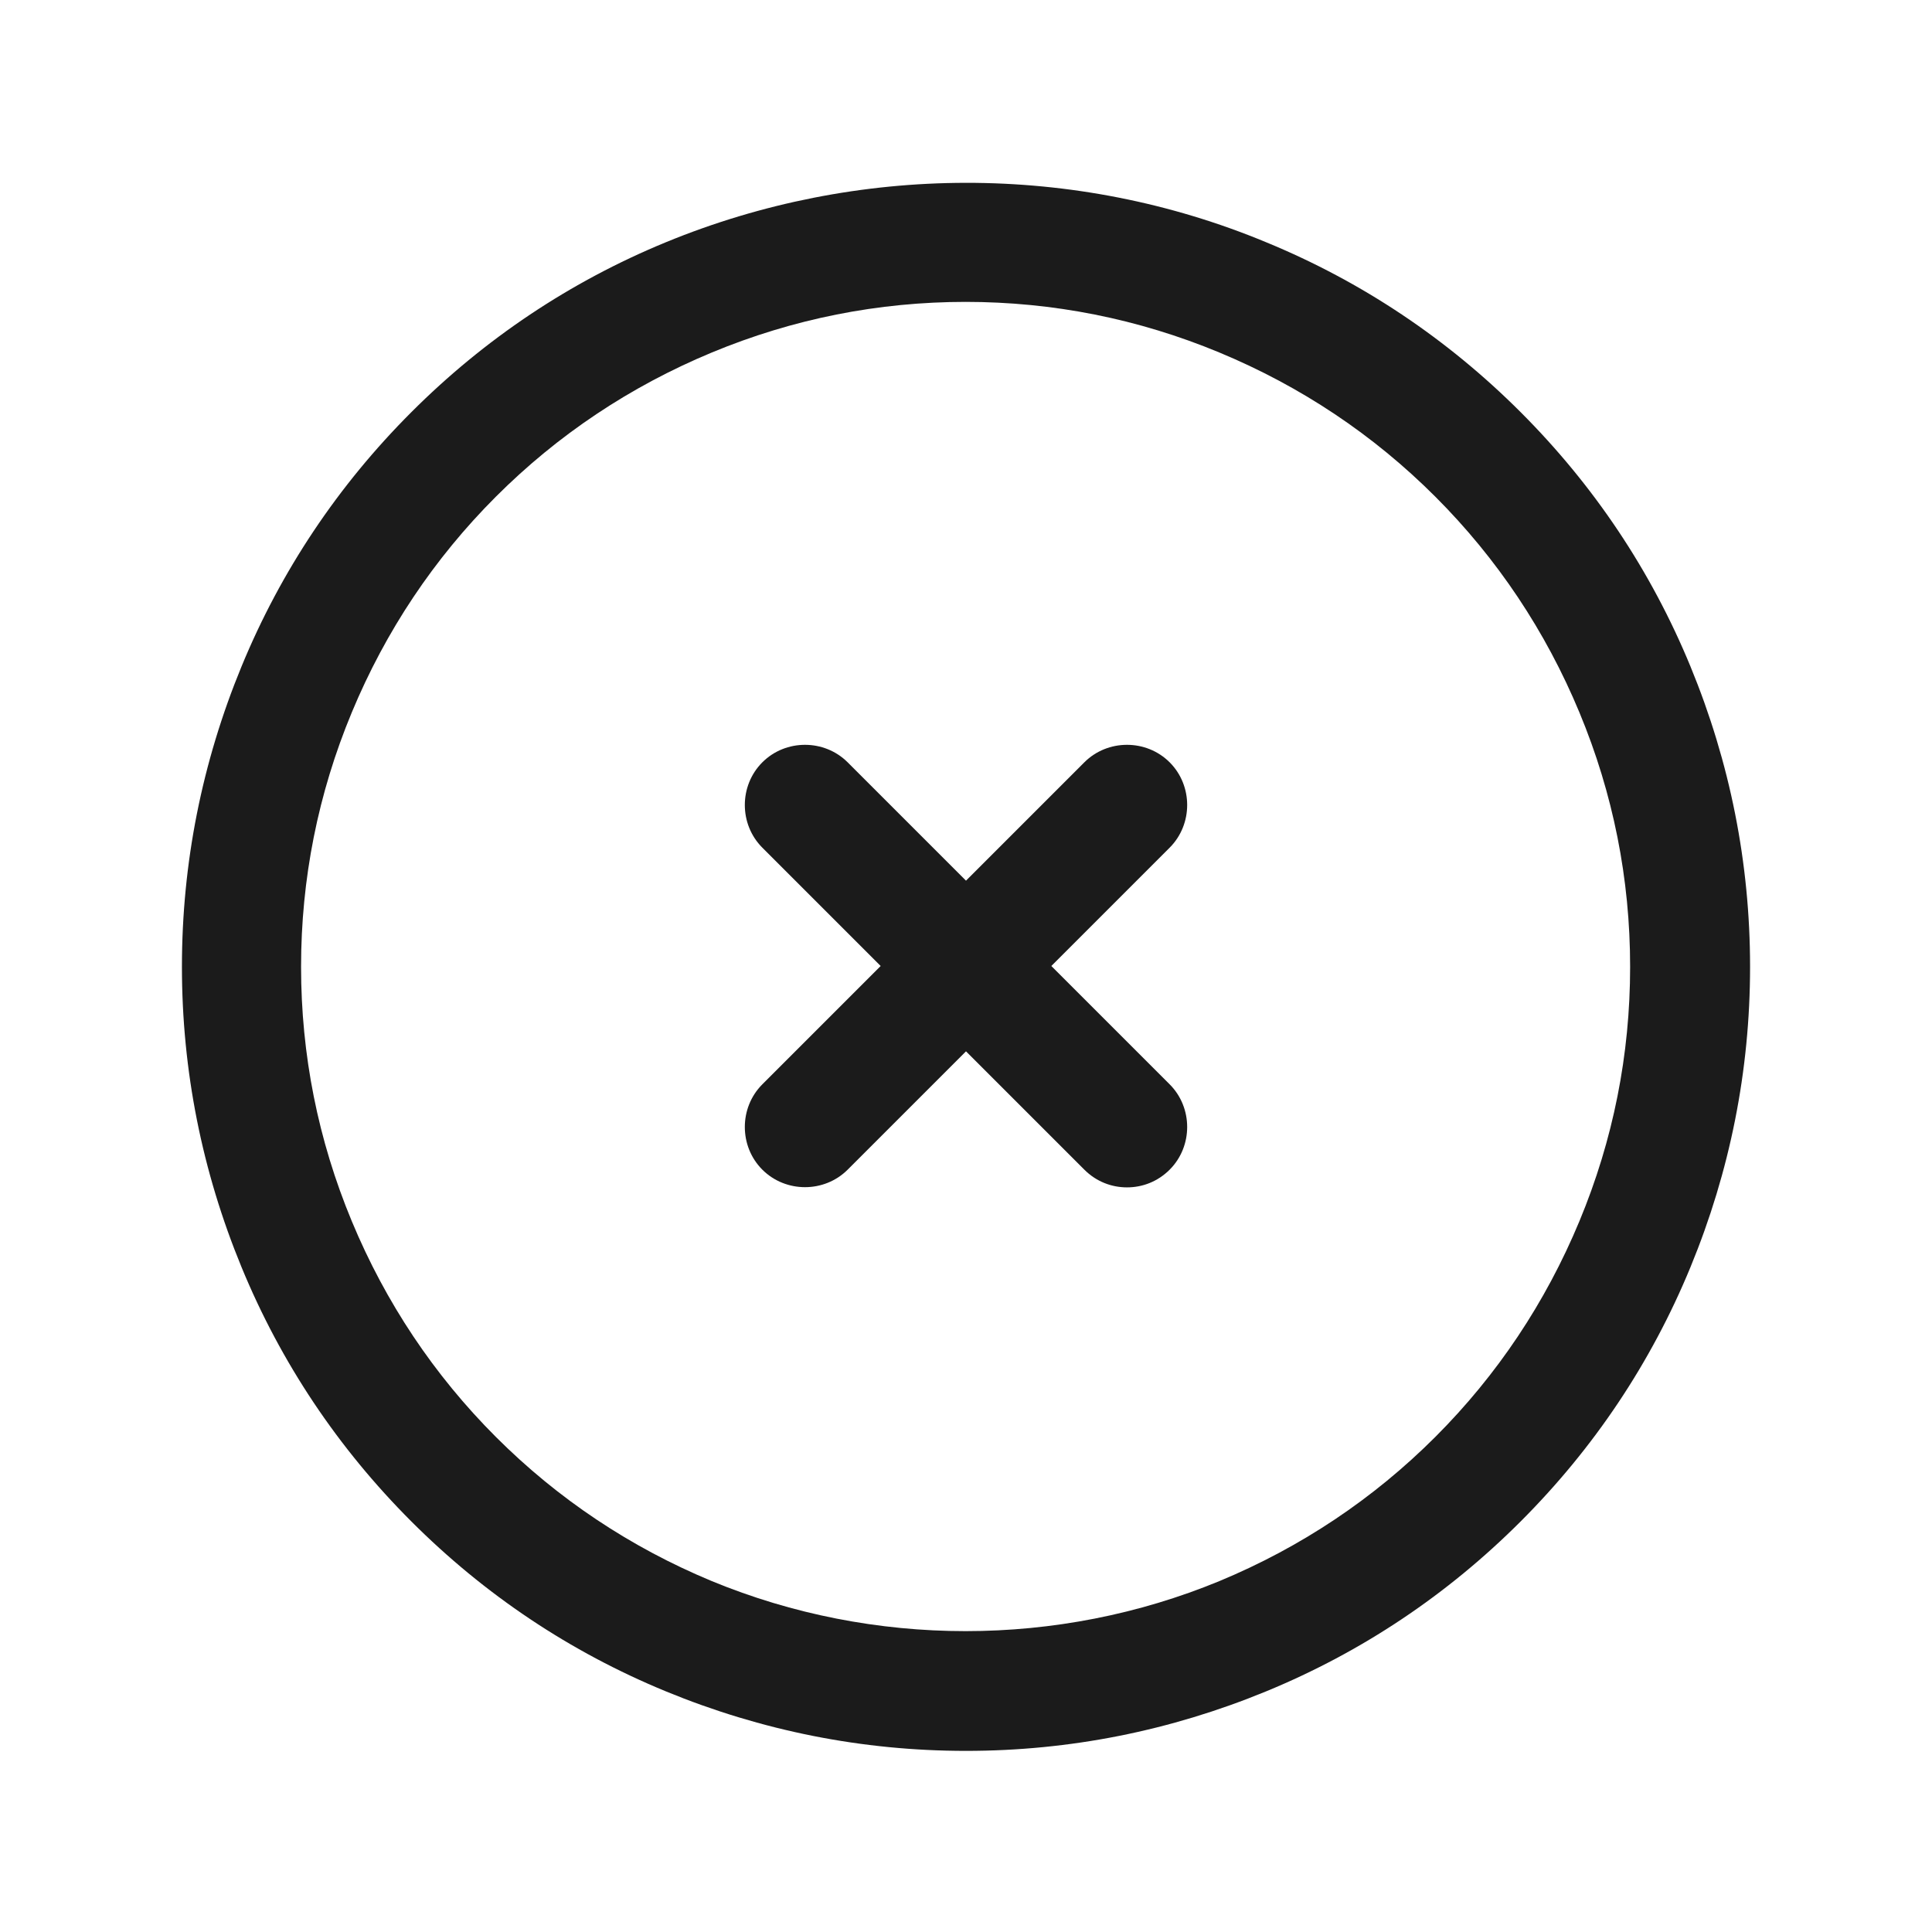 <?xml version="1.0" encoding="UTF-8"?>
<svg id="Outlines" xmlns="http://www.w3.org/2000/svg" viewBox="0 0 24 24">
  <defs>
    <style>
      .cls-1 {
        fill: #1b1b1b;
        stroke-width: 0px;
      }
    </style>
  </defs>
  <g id="error-x-mark">
    <path class="cls-1" d="m12,21.75c-1.29,0-2.54-.25-3.73-.74-1.19-.49-2.25-1.2-3.16-2.11-.91-.91-1.62-1.97-2.11-3.16-.49-1.19-.74-2.44-.74-3.73s.25-2.54.74-3.73c.49-1.19,1.2-2.25,2.11-3.16.91-.91,1.97-1.62,3.16-2.11,2.38-.98,5.08-.99,7.46,0,1.19.49,2.25,1.2,3.16,2.11.91.91,1.62,1.97,2.11,3.16.49,1.19.74,2.44.74,3.73s-.25,2.54-.74,3.73c-.49,1.19-1.2,2.25-2.11,3.16-.91.91-1.97,1.62-3.16,2.11-1.19.49-2.44.74-3.73.74Zm0-18c-1.09,0-2.15.21-3.16.63-1.01.42-1.91,1.02-2.68,1.79-.77.77-1.37,1.67-1.79,2.68-.42,1.01-.63,2.07-.63,3.16s.21,2.15.63,3.16c.42,1.01,1.02,1.91,1.79,2.68.77.77,1.67,1.37,2.68,1.79,2.01.83,4.3.83,6.31,0,1.01-.42,1.91-1.02,2.68-1.79.77-.77,1.37-1.67,1.79-2.68.42-1.01.63-2.07.63-3.16s-.21-2.15-.63-3.16c-.42-1.01-1.02-1.91-1.79-2.68-.77-.77-1.67-1.37-2.68-1.79-1.01-.42-2.07-.63-3.16-.63Z"/>
    <path class="cls-1" d="m14,14.75c-.19,0-.38-.07-.53-.22l-1.47-1.47-1.47,1.47c-.29.29-.77.29-1.06,0s-.29-.77,0-1.06l1.47-1.47-1.47-1.47c-.29-.29-.29-.77,0-1.06s.77-.29,1.06,0l1.47,1.47,1.47-1.47c.29-.29.77-.29,1.06,0s.29.77,0,1.06l-1.47,1.47,1.47,1.47c.29.29.29.77,0,1.06-.15.15-.34.22-.53.22Z"/>
  </g>
</svg>